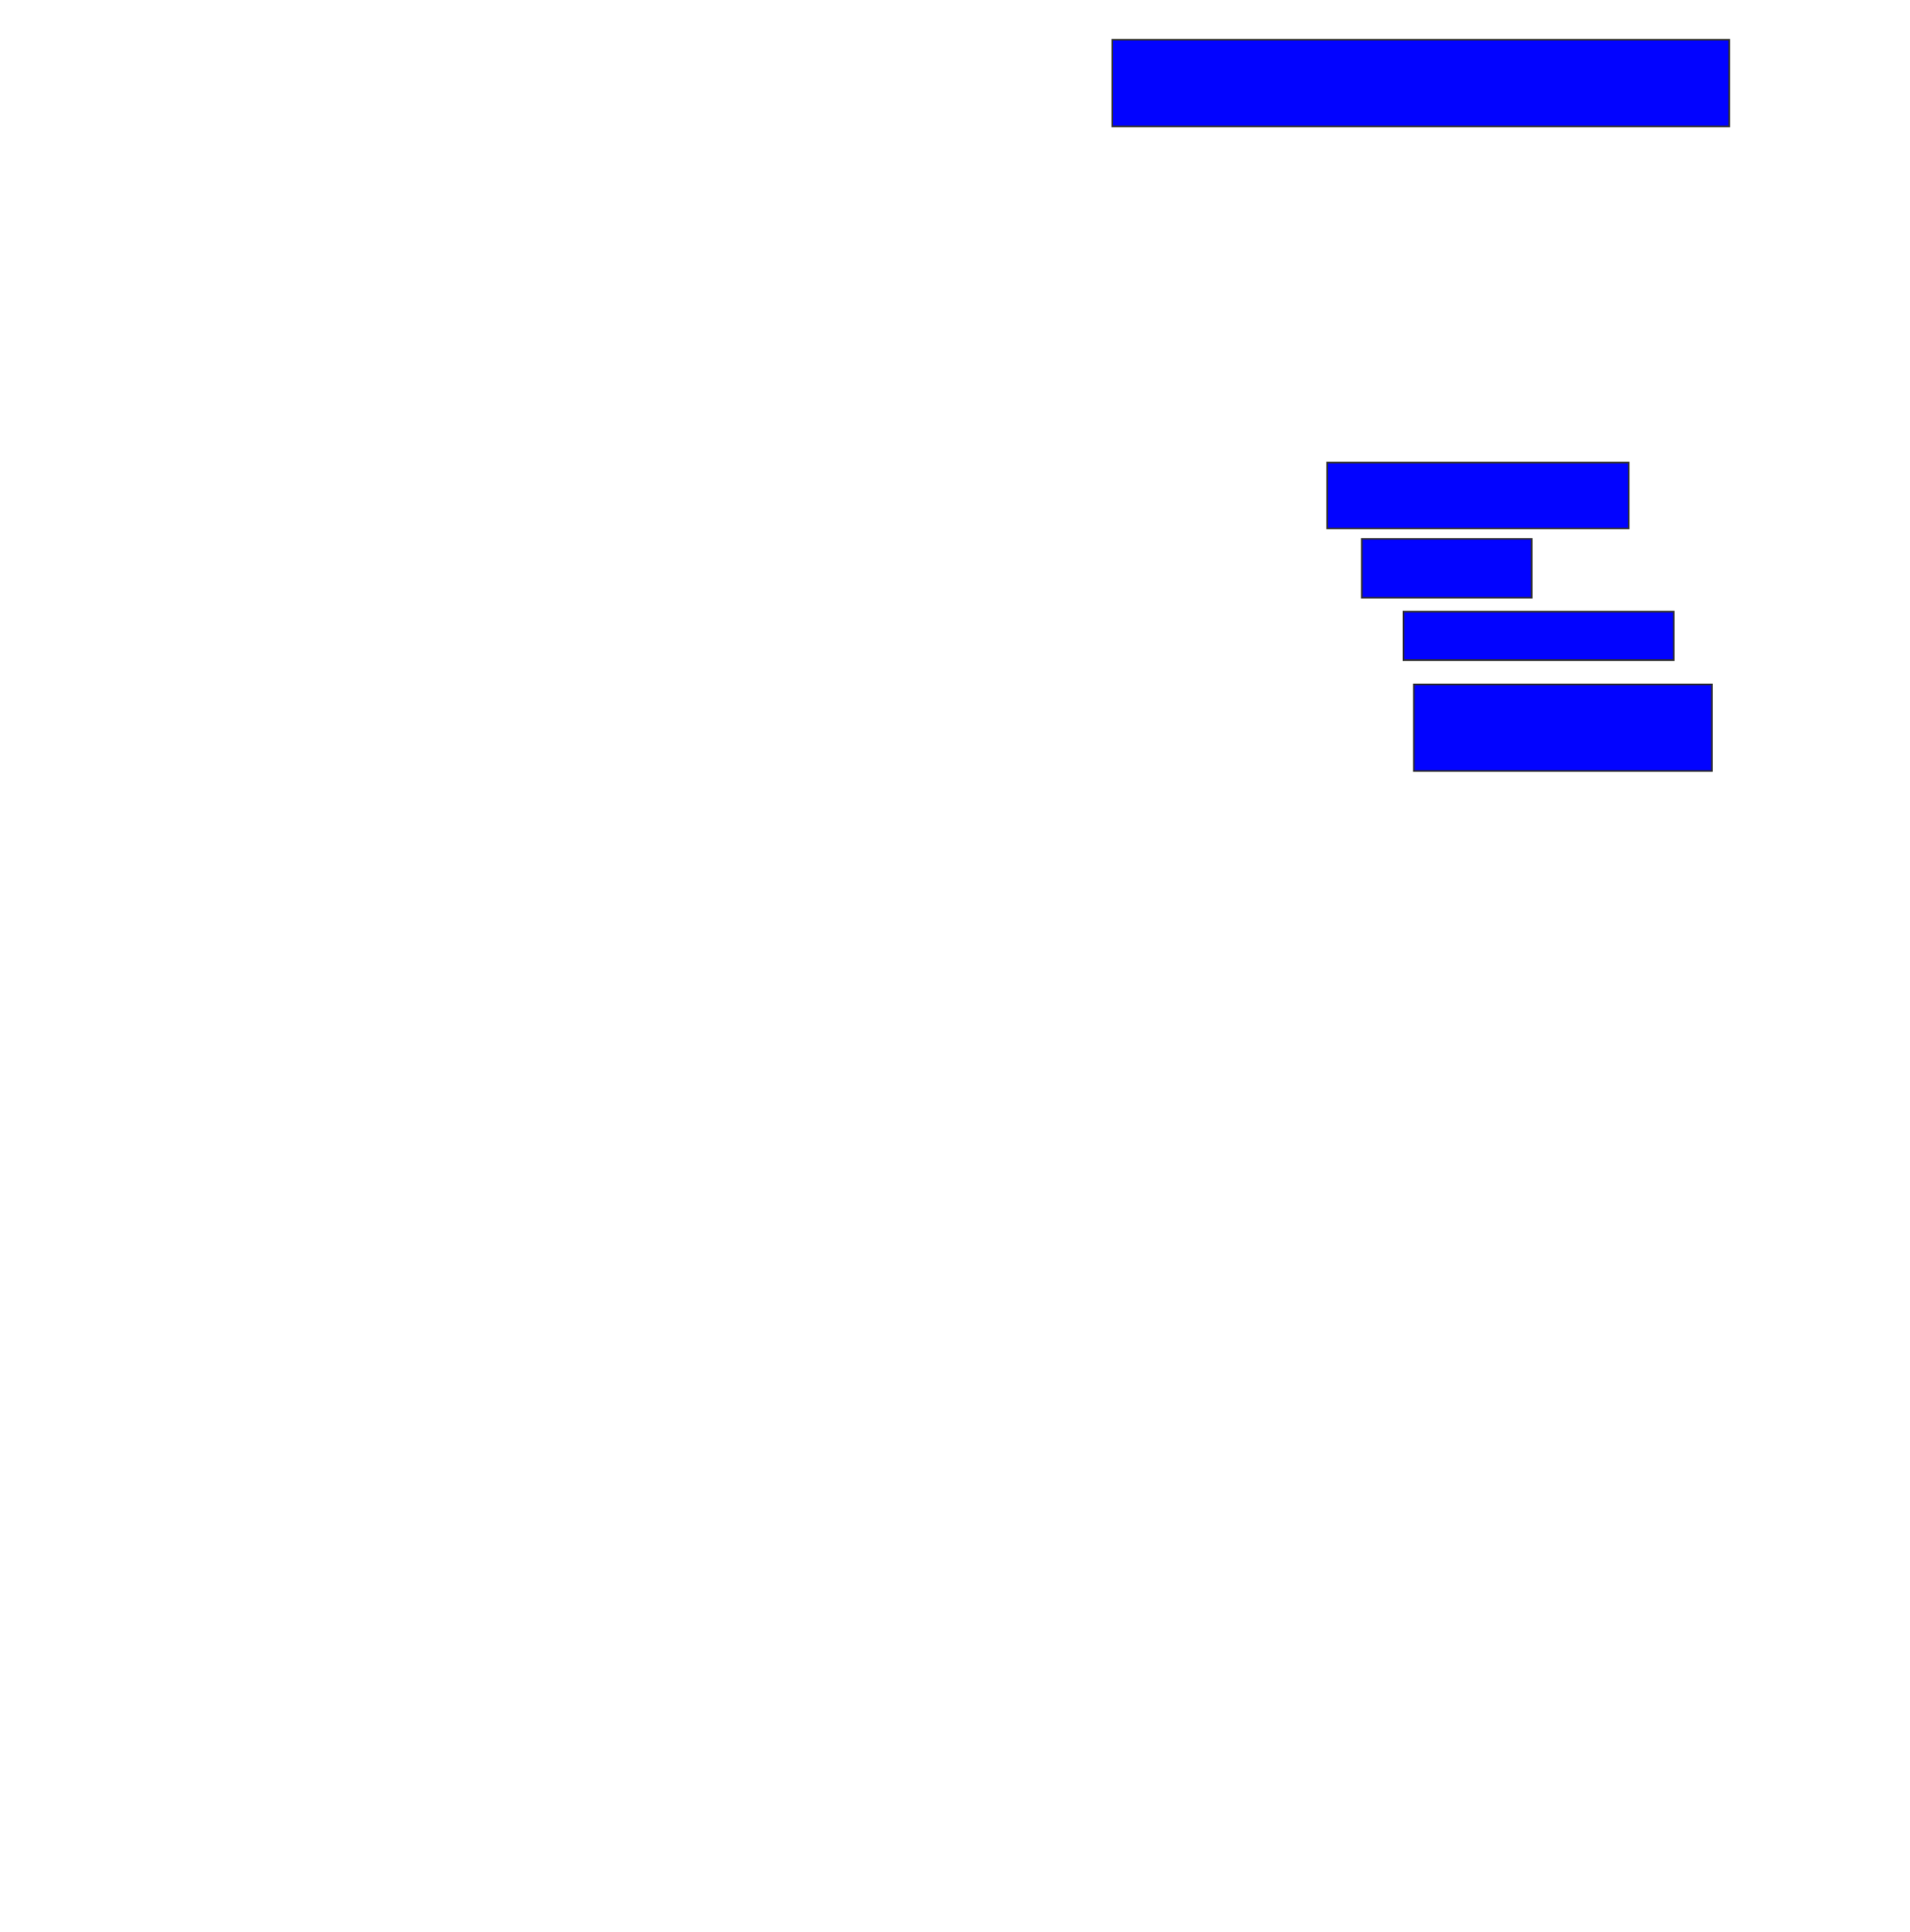 <svg xmlns="http://www.w3.org/2000/svg" width="1198" height="1212">
 <!-- Created with Image Occlusion Enhanced -->
 <g>
  <title>Labels</title>
 </g>
 <g>
  <title>Masks</title>
  <rect id="c73dea0a6201440fb0474f6043d802b9-ao-1" height="54.348" width="386.957" y="24.956" x="697.652" stroke="#2D2D2D" fill="#0203ff"/>
  
  <rect id="c73dea0a6201440fb0474f6043d802b9-ao-3" height="41.304" width="189.13" y="290.174" x="832.435" stroke="#2D2D2D" fill="#0203ff"/>
  <rect id="c73dea0a6201440fb0474f6043d802b9-ao-4" height="36.957" width="106.522" y="338" x="854.174" stroke="#2D2D2D" fill="#0203ff"/>
  <rect id="c73dea0a6201440fb0474f6043d802b9-ao-5" height="30.435" width="169.565" y="383.652" x="880.261" stroke="#2D2D2D" fill="#0203ff"/>
  <rect id="c73dea0a6201440fb0474f6043d802b9-ao-6" height="54.348" width="186.957" y="429.304" x="886.783" stroke="#2D2D2D" fill="#0203ff"/>
 </g>
</svg>